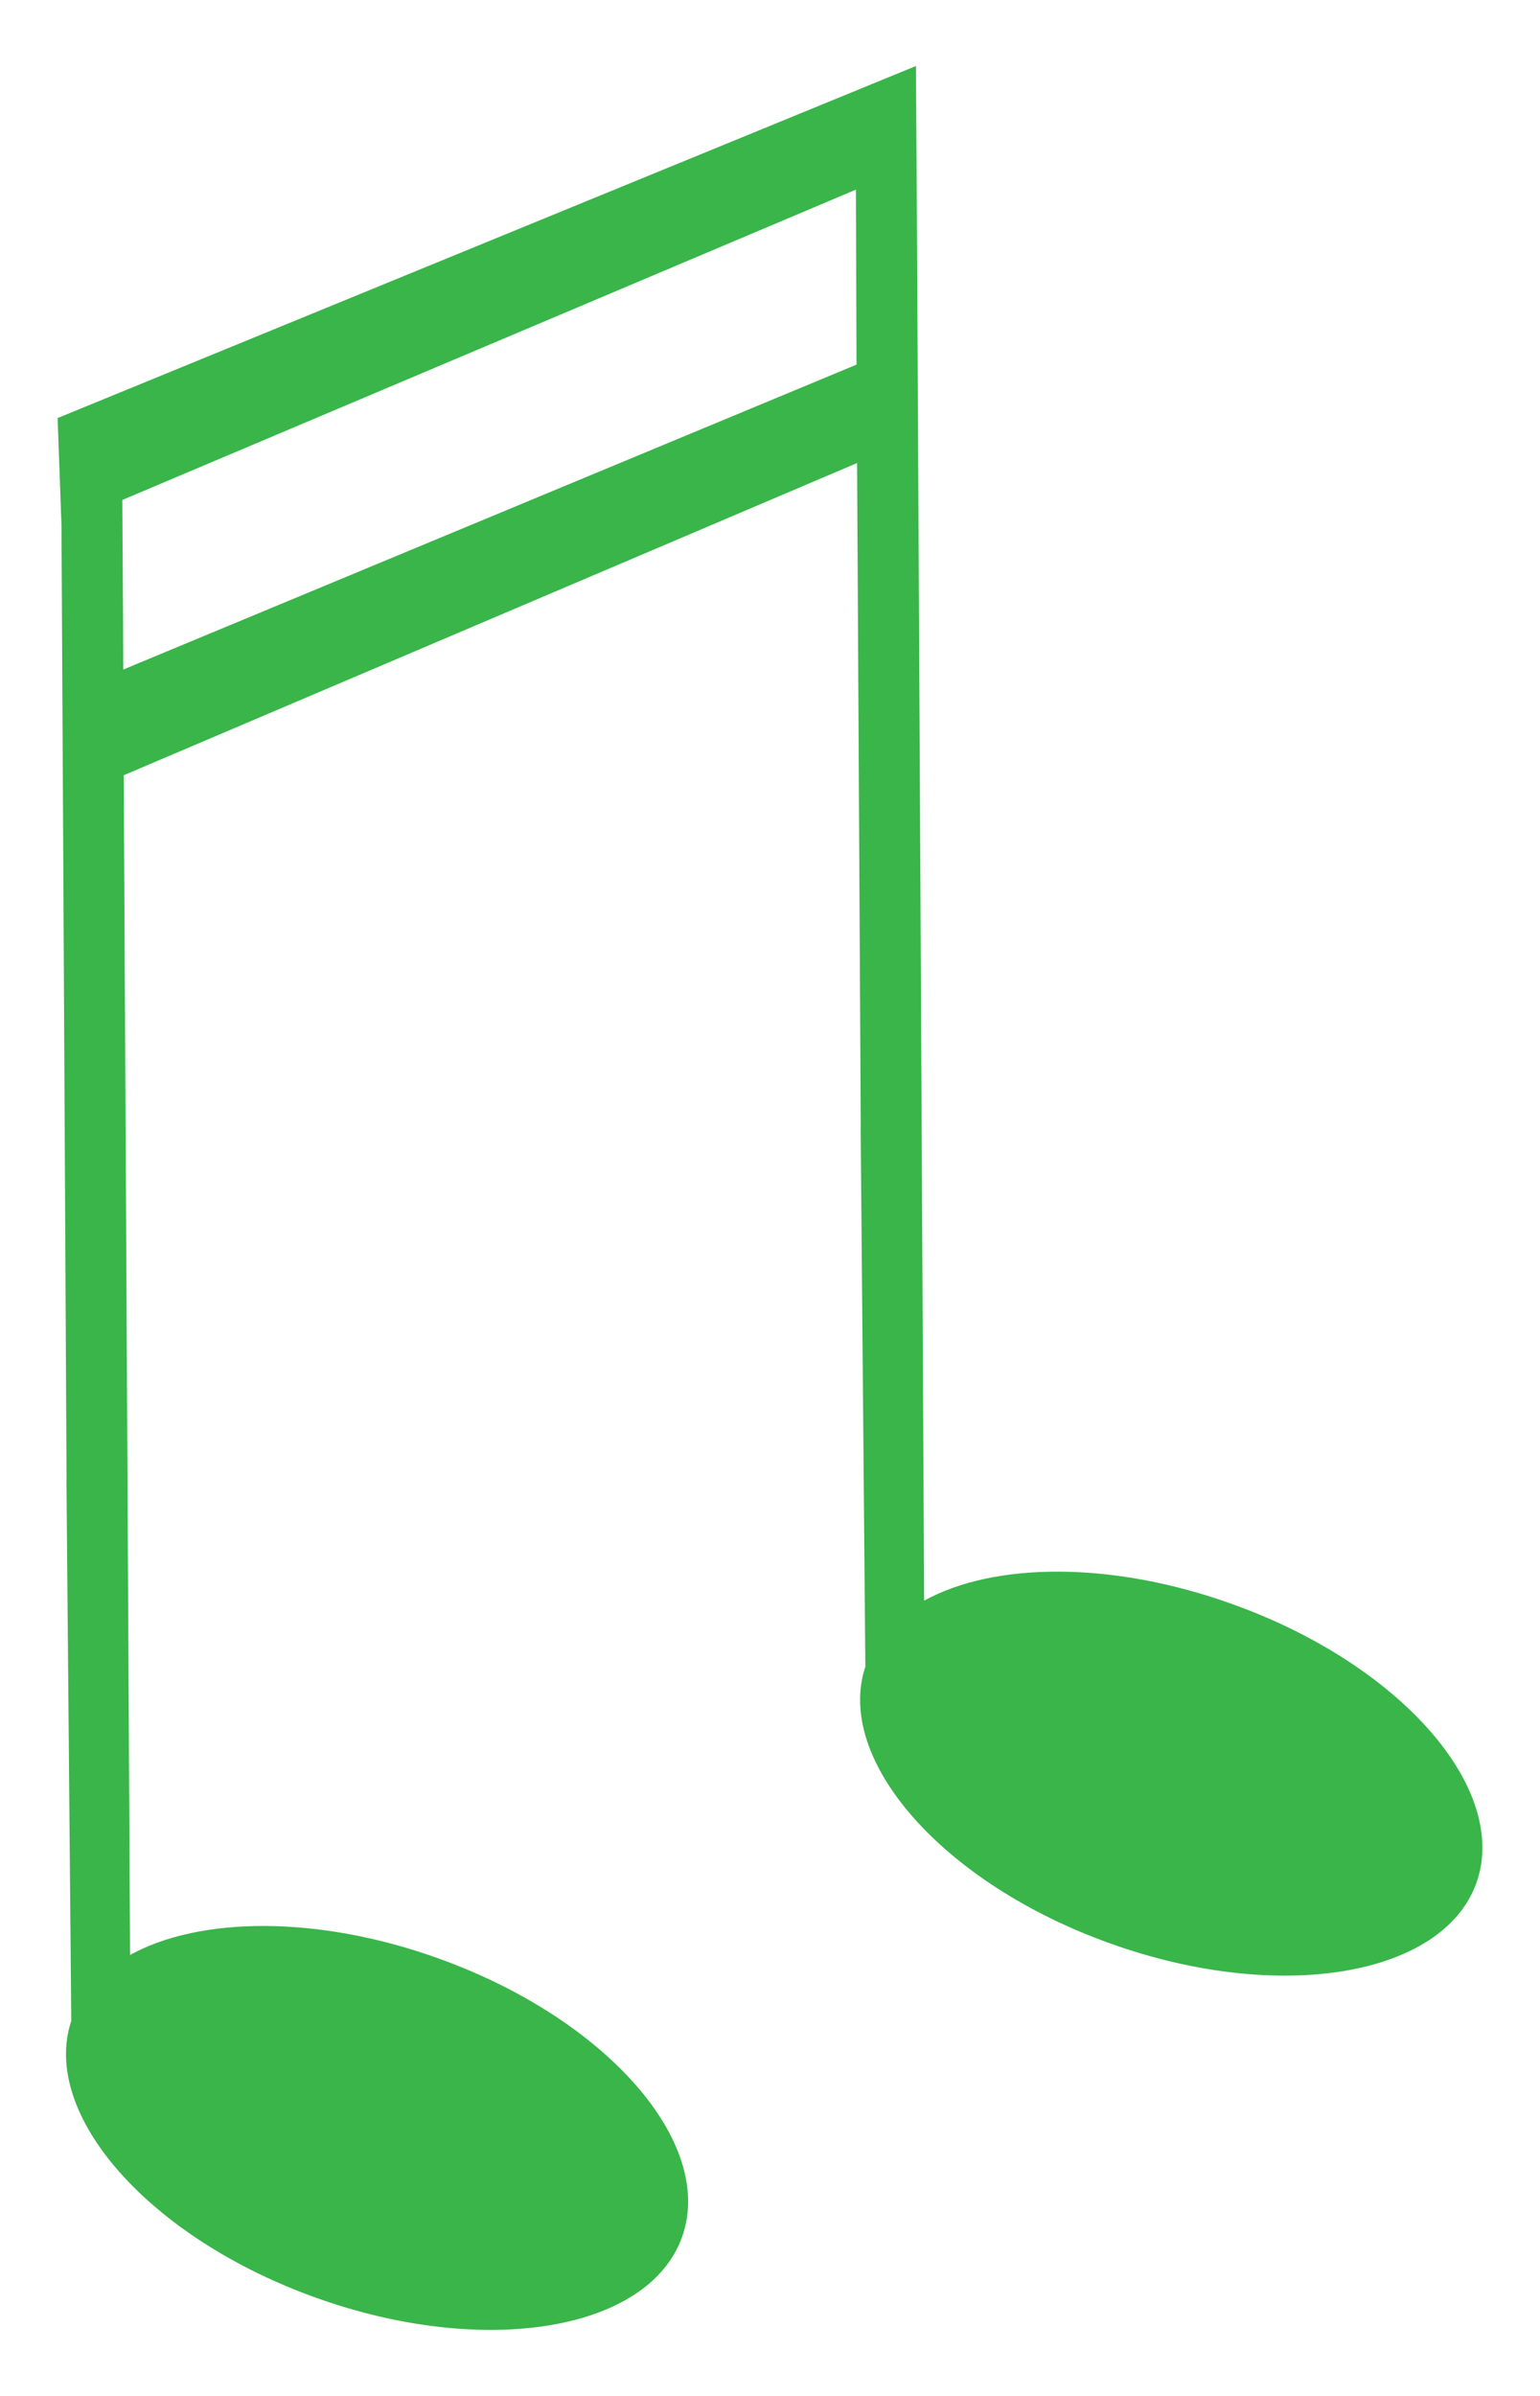 <?xml version="1.0" encoding="utf-8"?>
<!-- Generator: Adobe Illustrator 16.0.0, SVG Export Plug-In . SVG Version: 6.00 Build 0)  -->
<!DOCTYPE svg PUBLIC "-//W3C//DTD SVG 1.1//EN" "http://www.w3.org/Graphics/SVG/1.1/DTD/svg11.dtd">
<svg version="1.1" id="Calque_1" xmlns="http://www.w3.org/2000/svg" xmlns:xlink="http://www.w3.org/1999/xlink" x="0px" y="0px"
	 width="192.906px" height="300px" viewBox="0 0 192.906 300" enable-background="new 0 0 192.906 300" xml:space="preserve">
<path fill="#39B54A" d="M7.217,52.347l0.485,13.442l0.635,119.573c0,0.061-0.013,0.117-0.013,0.117l0.602,67.566
	c-3.877,11.715,9.763,27.195,30.684,34.668c21.109,7.557,41.617,4.145,45.828-7.611c4.204-11.746-9.465-27.355-30.578-34.906
	c-15.045-5.4-29.845-5.234-38.571-0.41L15.497,97.071l91.864-39.095l0.461,83.026c-0.014,0.055-0.014,0.115-0.014,0.115
	l0.588,67.576c-3.869,11.715,9.758,27.188,30.701,34.658c21.094,7.557,41.607,4.145,45.84-7.572
	c4.182-11.779-9.49-27.389-30.6-34.936c-15.047-5.41-29.801-5.26-38.576-0.42l-0.877-168.059l-0.07-11.844l0,0l-0.08-12.255
	L7.217,52.347z M15.322,62.601l91.894-38.858l0.074,21.912L15.439,83.836l-0.03-7.112L15.322,62.601z"/>
</svg>

